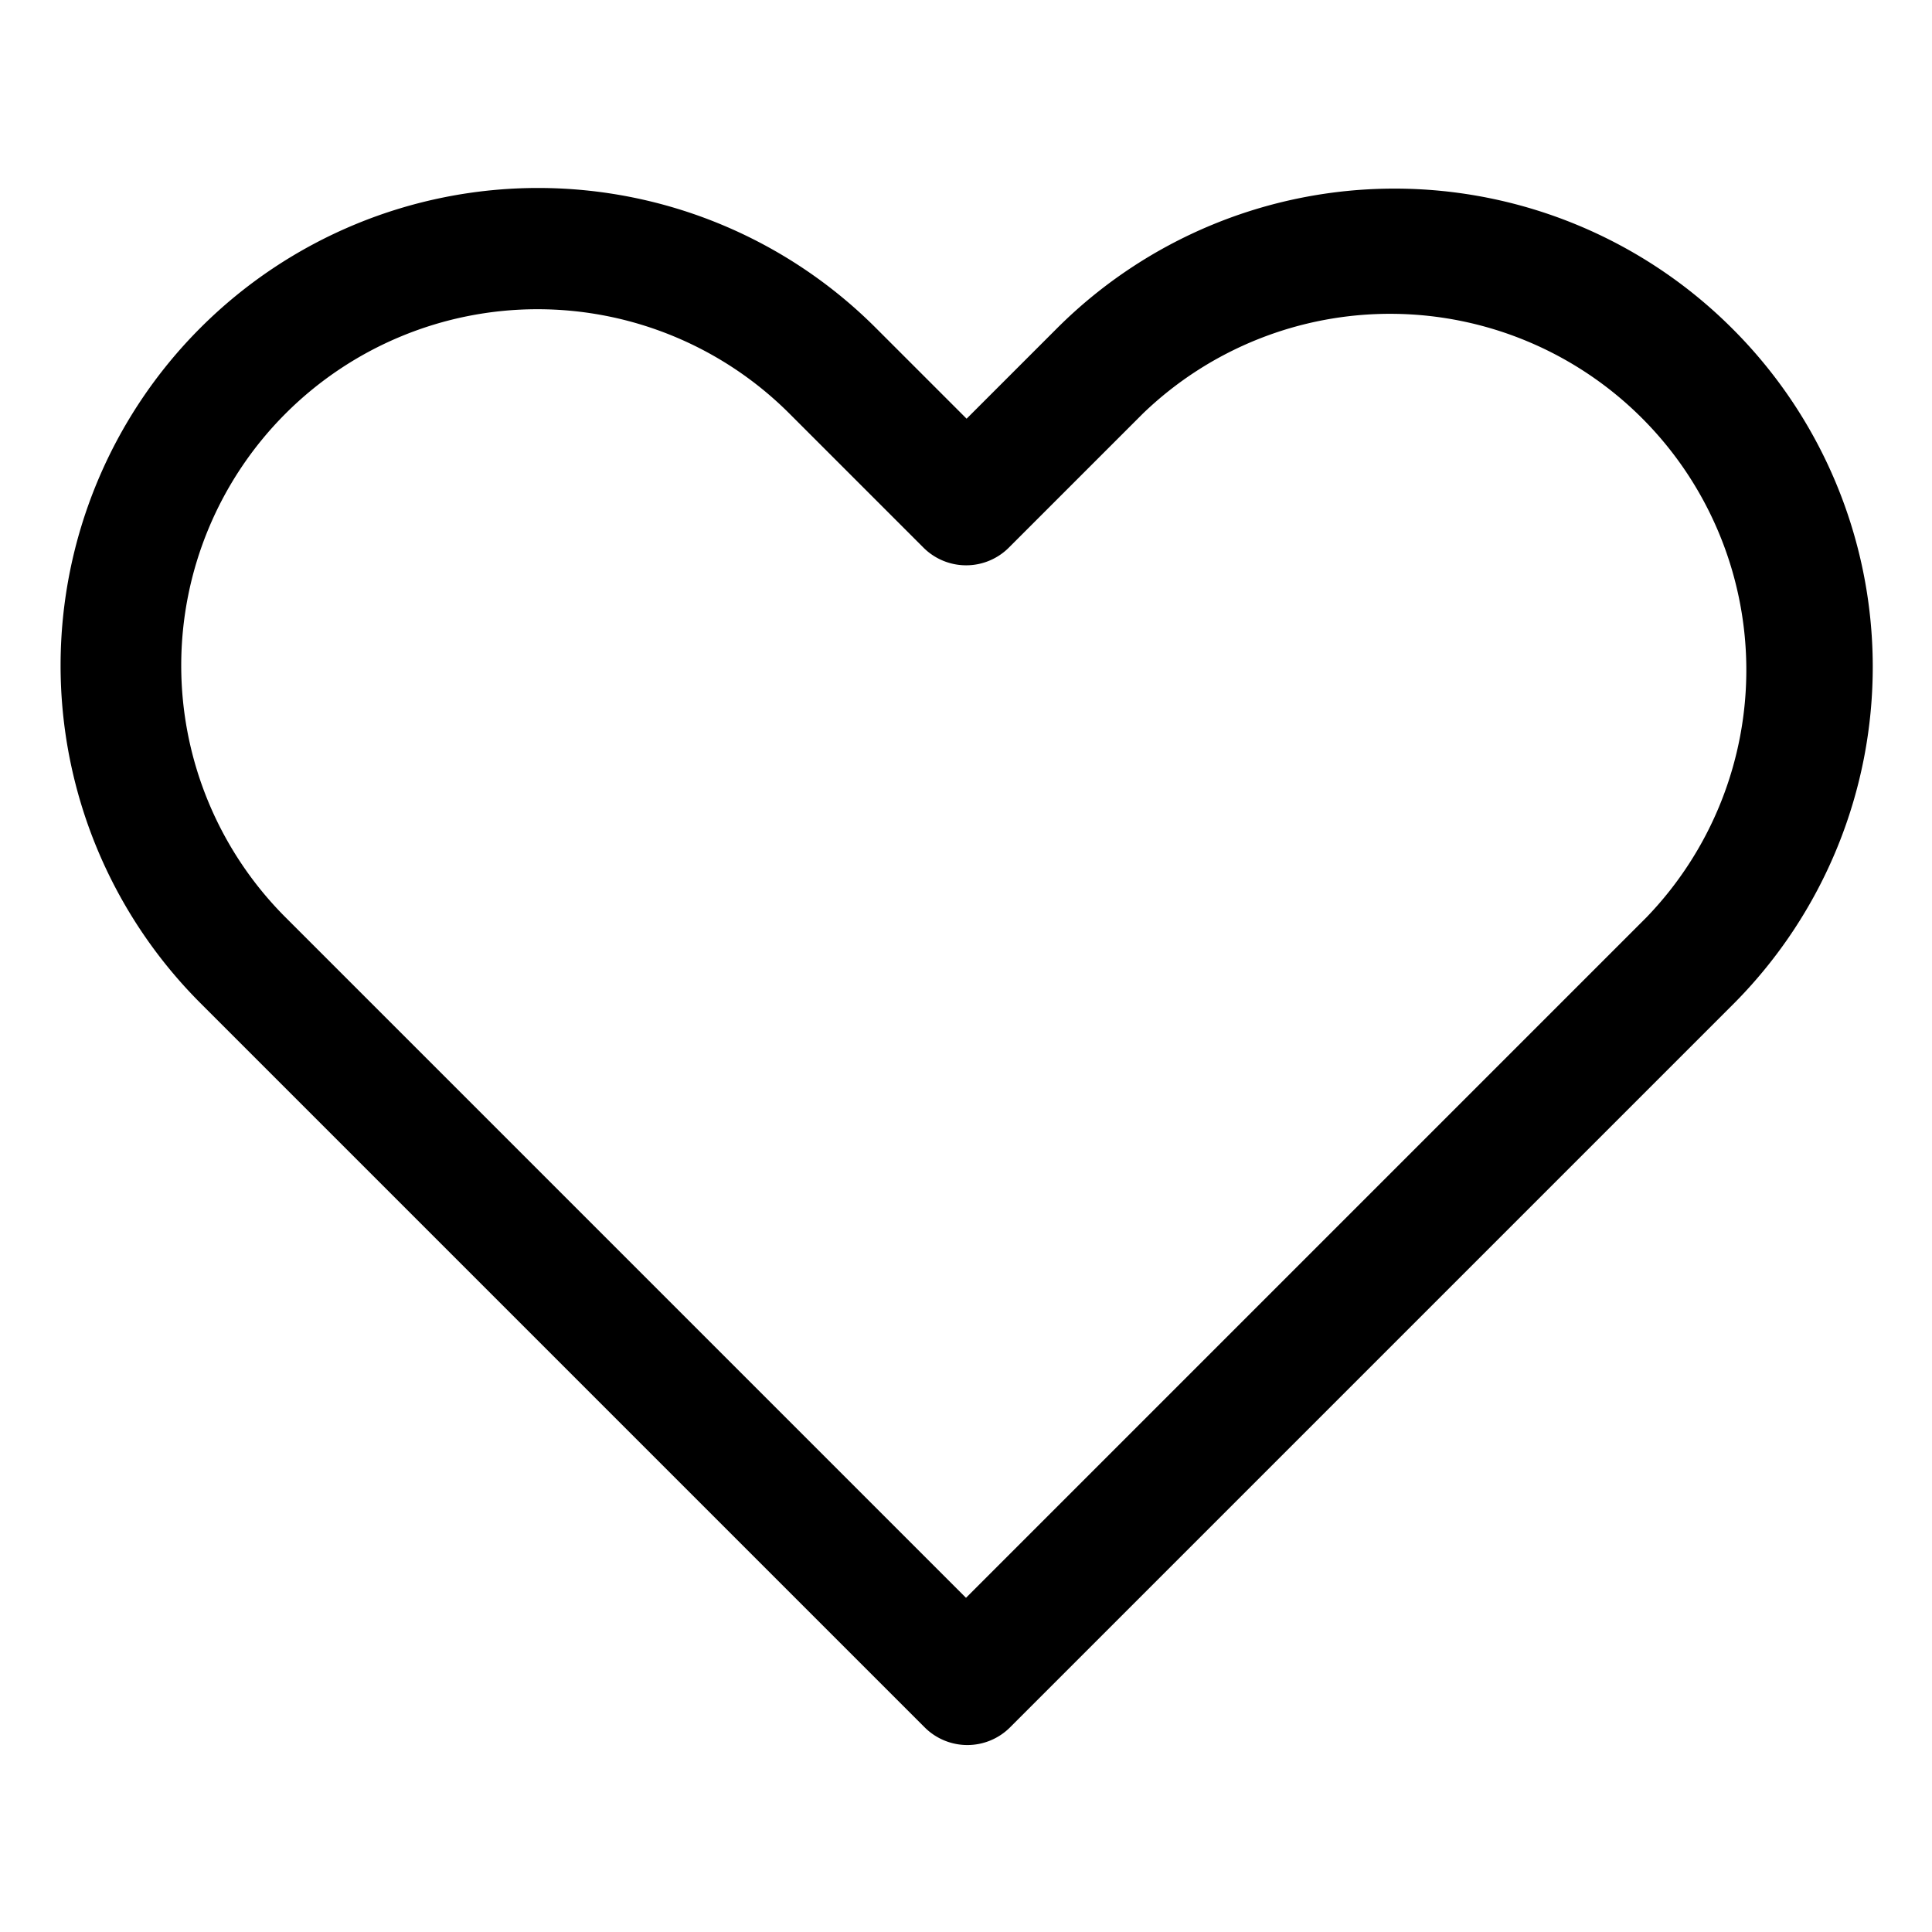 <?xml version="1.0" encoding="UTF-8" standalone="no"?> <svg xmlns="http://www.w3.org/2000/svg" viewBox="0 0 64 64"><title>1</title><g id="Layer_71" data-name="Layer 71"><path d="M57.37,10.87a15.82,15.82,0,0,0-22.35,0l-3,3-3-3A15.8,15.8,0,1,0,6.63,33.22l24,24a2,2,0,0,0,2.83,0l24-24A15.82,15.82,0,0,0,57.37,10.87ZM54.54,30.39,32,52.93,9.46,30.39A11.8,11.8,0,0,1,26.15,13.7l4.44,4.44a2,2,0,0,0,2.83,0l4.44-4.44A11.8,11.8,0,0,1,54.54,30.39Z"/></g></svg>